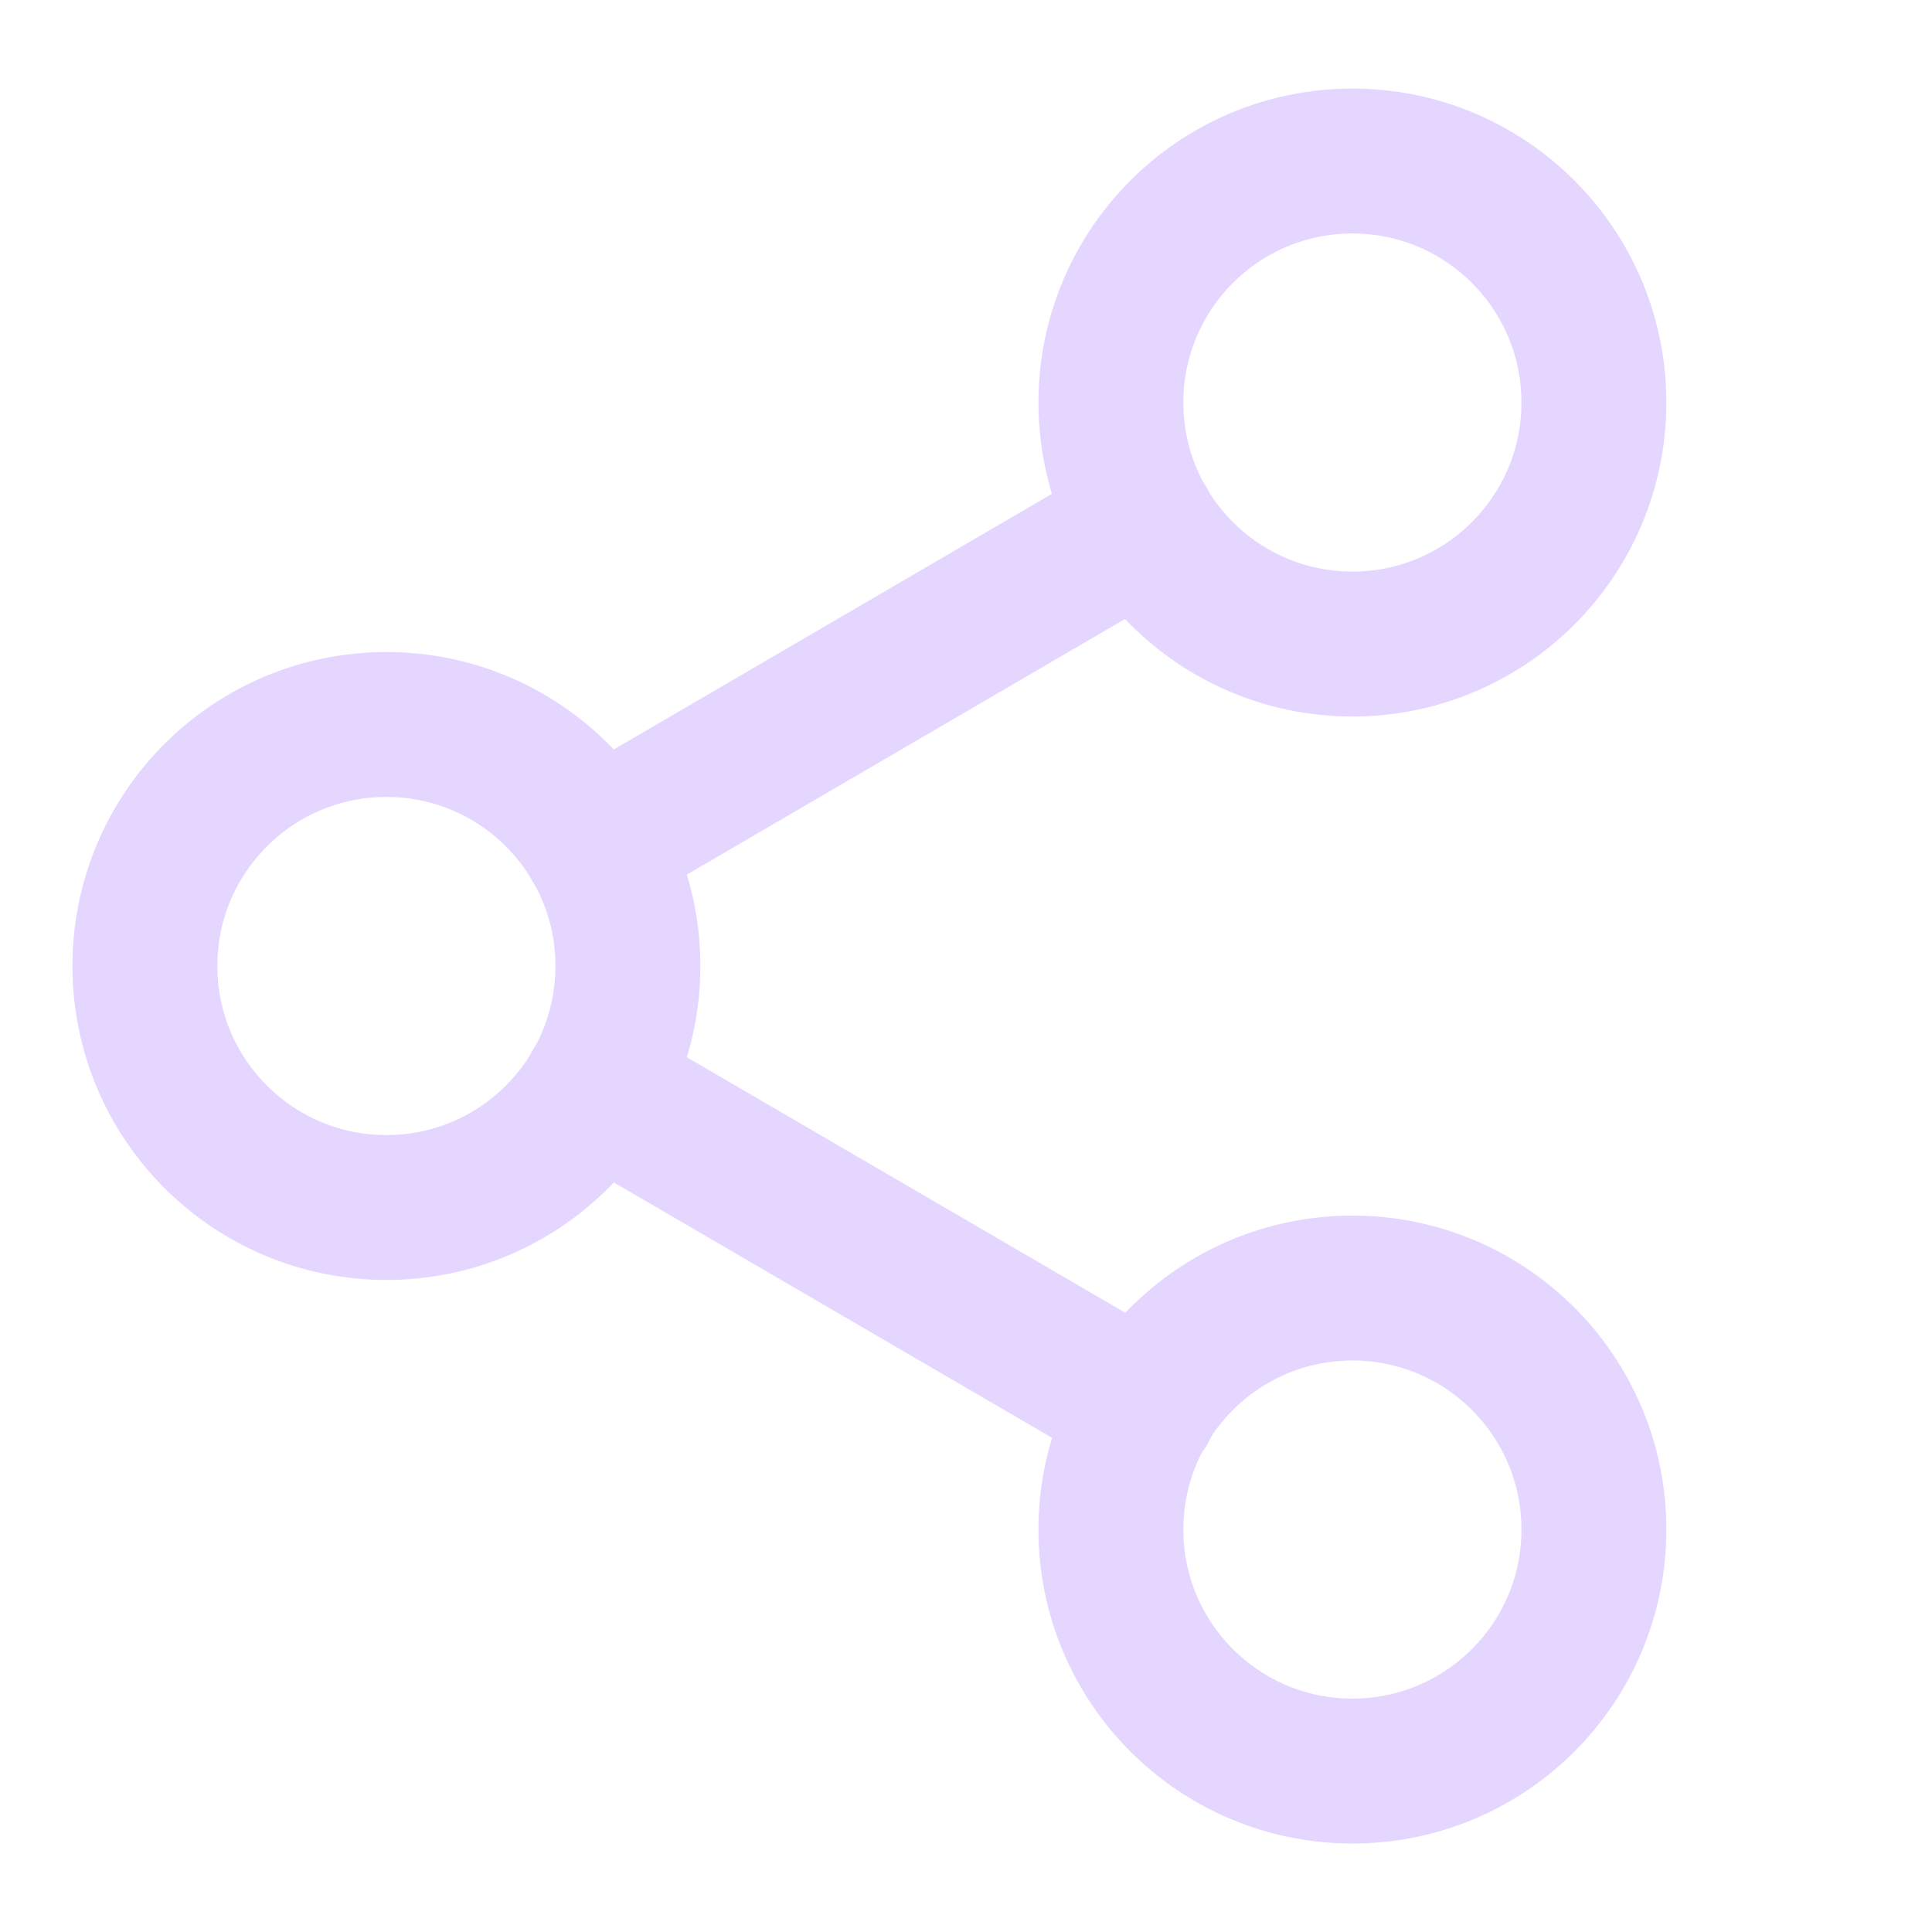 <svg width="20" height="20" viewBox="0 0 20 20" fill="none" xmlns="http://www.w3.org/2000/svg">
<path d="M14 6.667C15.381 6.667 16.5 5.547 16.5 4.167C16.5 2.786 15.381 1.667 14 1.667C12.619 1.667 11.5 2.786 11.5 4.167C11.5 5.547 12.619 6.667 14 6.667Z" stroke="#E4D6FF" stroke-width="1.5" stroke-linecap="round" stroke-linejoin="round"/>
<path d="M4 12.5C5.381 12.5 6.5 11.381 6.5 10C6.5 8.619 5.381 7.5 4 7.5C2.619 7.5 1.5 8.619 1.5 10C1.5 11.381 2.619 12.5 4 12.5Z" stroke="#E4D6FF" stroke-width="1.5" stroke-linecap="round" stroke-linejoin="round"/>
<path d="M14 18.334C15.381 18.334 16.5 17.214 16.5 15.834C16.5 14.453 15.381 13.334 14 13.334C12.619 13.334 11.5 14.453 11.5 15.834C11.5 17.214 12.619 18.334 14 18.334Z" stroke="#E4D6FF" stroke-width="1.5" stroke-linecap="round" stroke-linejoin="round"/>
<path d="M6.158 11.258L11.85 14.575" stroke="#E4D6FF" stroke-width="1.5" stroke-linecap="round" stroke-linejoin="round"/>
<path d="M11.842 5.425L6.158 8.741" stroke="#E4D6FF" stroke-width="1.5" stroke-linecap="round" stroke-linejoin="round"/>
</svg>
